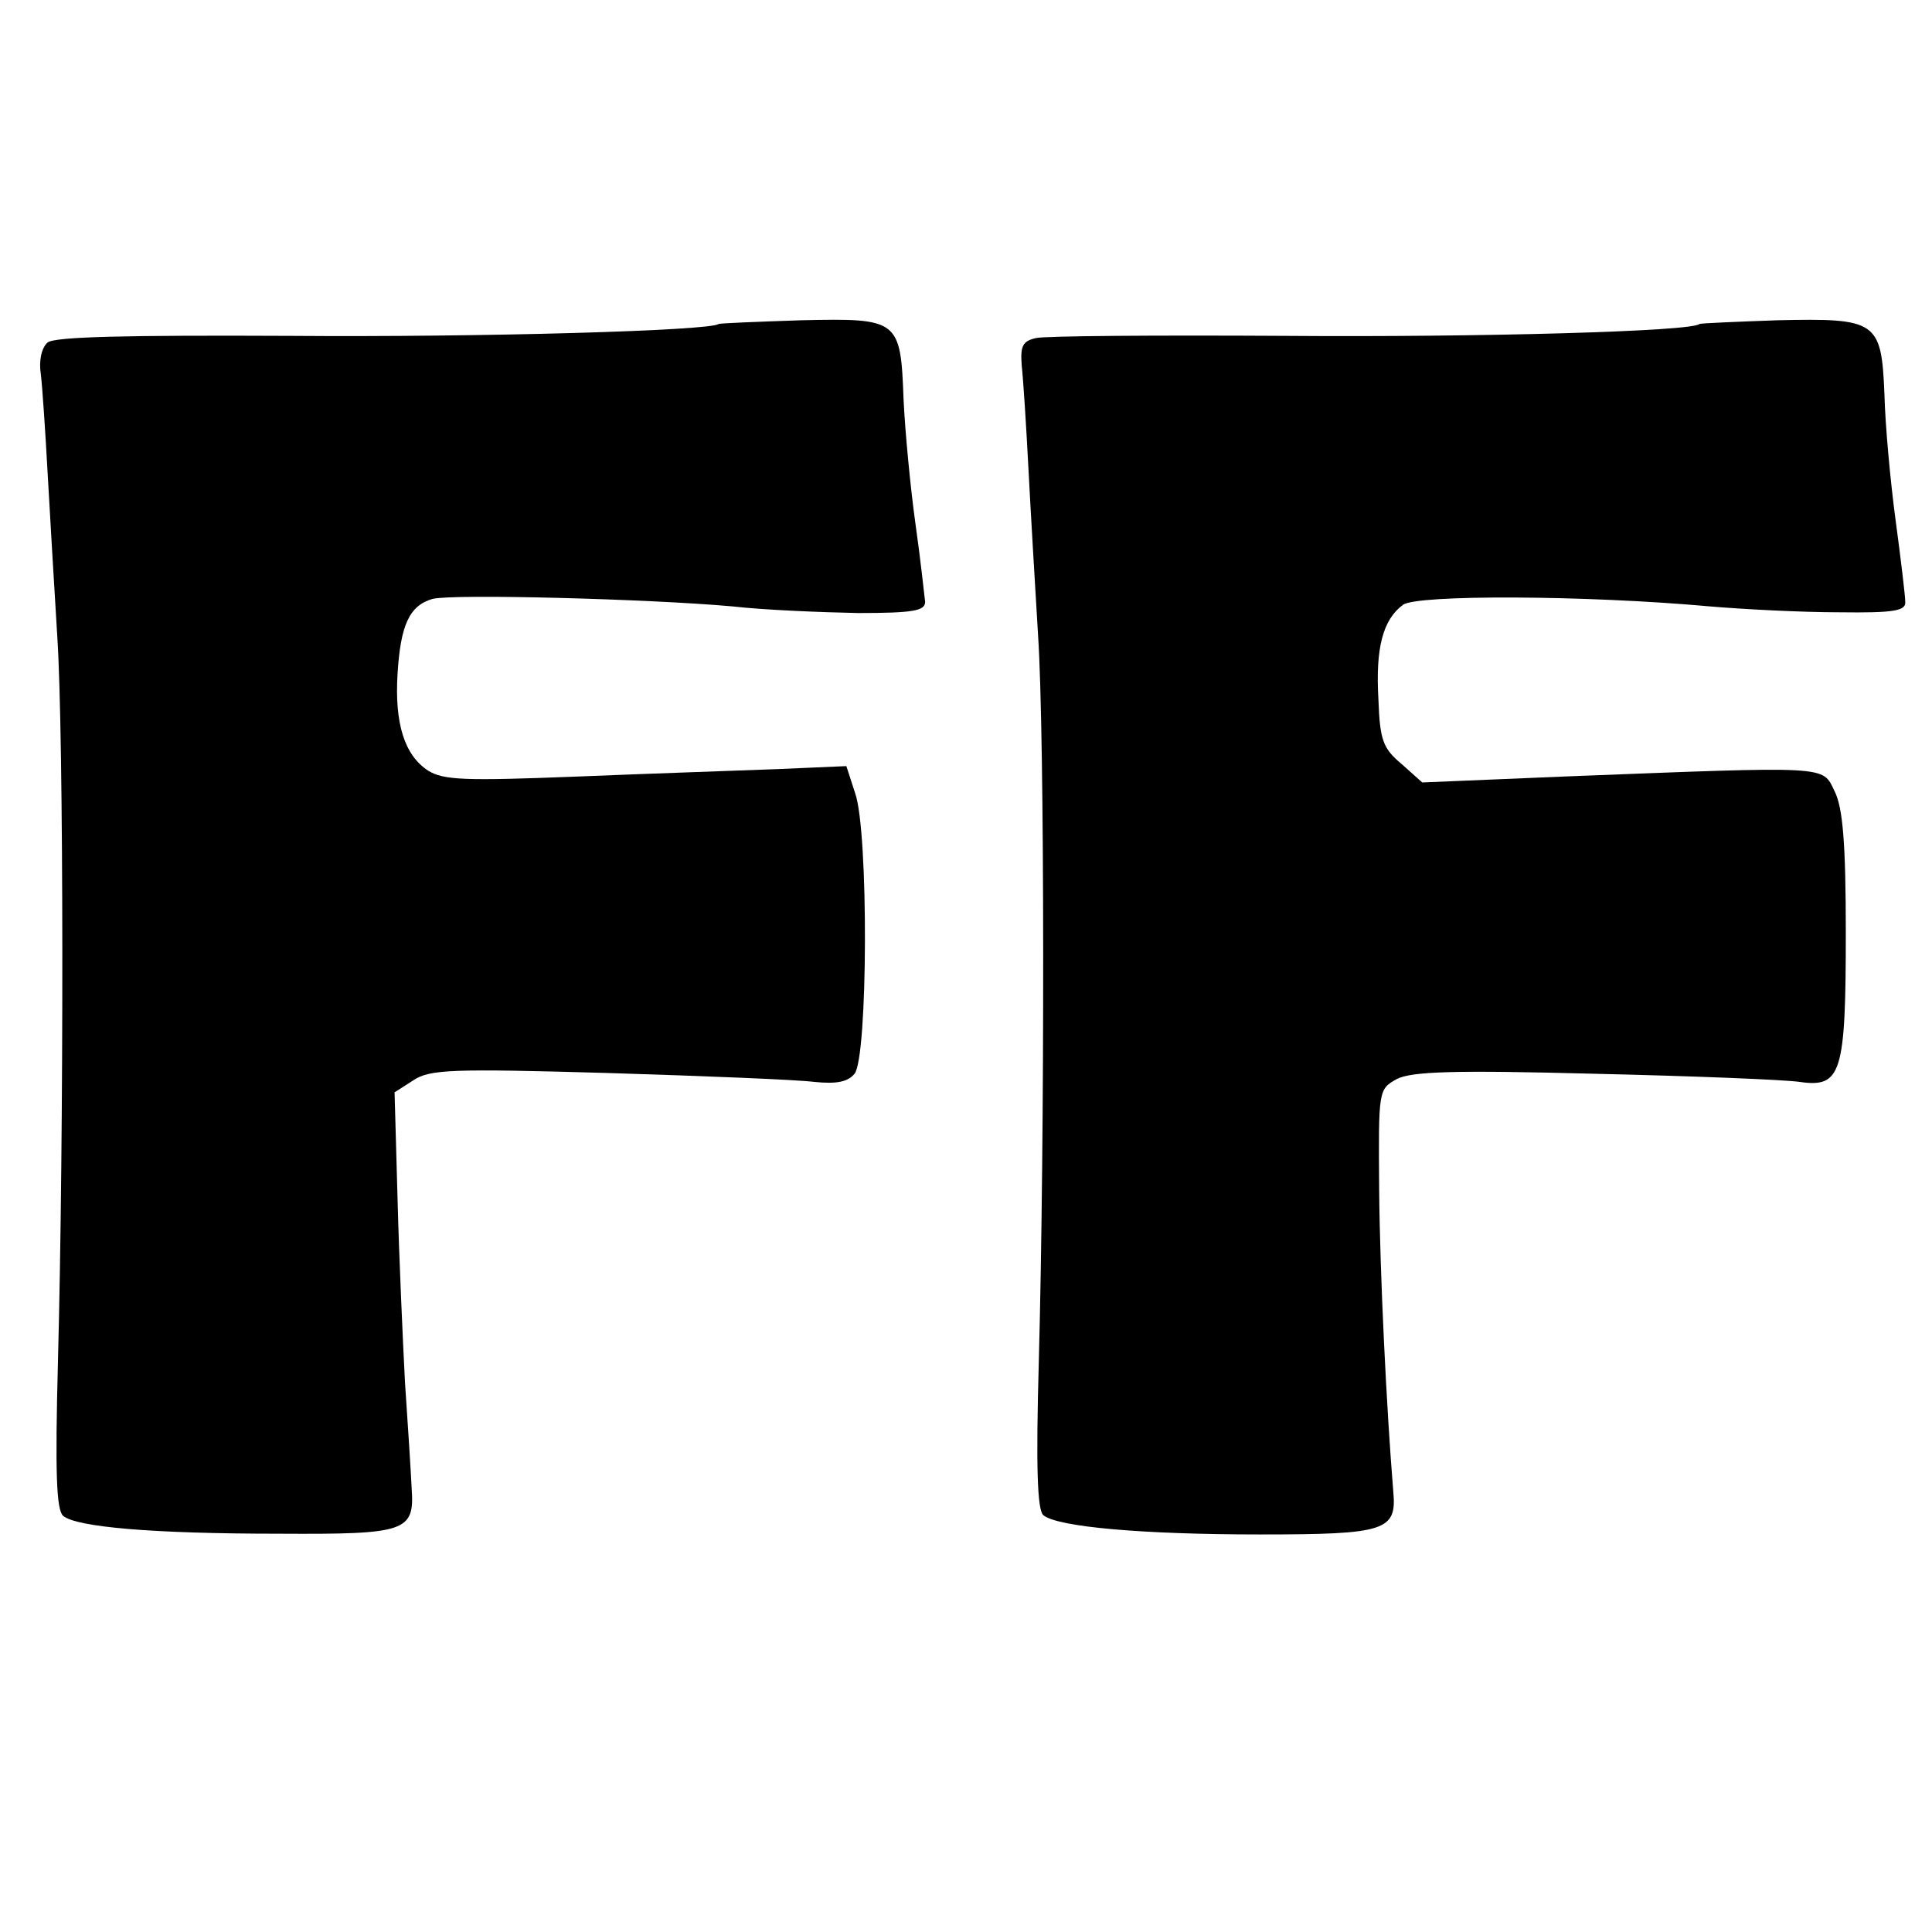 <?xml version="1.0" standalone="no"?>
<!DOCTYPE svg PUBLIC "-//W3C//DTD SVG 20010904//EN"
 "http://www.w3.org/TR/2001/REC-SVG-20010904/DTD/svg10.dtd">
<svg version="1.0" xmlns="http://www.w3.org/2000/svg"
 width="260pt" height="260pt" viewBox="0 0 260 260"
 preserveAspectRatio="xMidYMid meet">
<g transform="translate(0,260) scale(0.1,-0.1)"
fill="#000000" stroke="none">
<path d="M967 2164 c-10 -9 -318 -18 -576 -16 -219 1 -318 -1 -327 -9 -8 -7
-12 -24 -9 -43 2 -17 6 -76 9 -131 3 -55 9 -154 13 -220 9 -134 9 -674 1 -977
-4 -152 -2 -200 7 -208 18 -15 119 -24 291 -24 171 -1 182 3 178 61 -1 21 -5
85 -9 143 -3 58 -8 169 -10 247 l-4 143 25 16 c22 15 52 16 262 10 130 -4 255
-9 278 -12 30 -3 45 0 54 11 18 22 19 325 1 377 l-12 37 -92 -4 c-51 -2 -172
-6 -269 -10 -153 -6 -181 -5 -202 8 -32 21 -45 64 -41 130 4 66 16 92 47 101
28 7 291 0 403 -10 44 -5 120 -8 170 -9 74 0 90 3 90 15 -1 8 -6 56 -13 105
-7 50 -14 125 -16 167 -4 108 -6 110 -138 107 -60 -2 -109 -4 -111 -5z"/>
<path d="M2287 2164 c-9 -10 -296 -18 -557 -16 -173 1 -325 0 -336 -3 -18 -4
-21 -11 -19 -37 2 -18 6 -80 9 -138 3 -58 9 -159 13 -225 9 -135 9 -677 1
-977 -4 -142 -2 -200 6 -207 19 -16 134 -26 292 -26 169 0 184 5 179 58 -9
110 -18 291 -19 407 -1 134 -1 134 24 148 20 10 76 12 265 7 132 -3 257 -8
277 -11 56 -8 62 11 62 201 0 120 -4 168 -15 190 -17 35 -3 34 -364 20 l-191
-8 -28 25 c-25 21 -29 32 -31 87 -4 69 6 107 33 127 18 14 247 13 412 -2 47
-4 125 -8 175 -8 74 -1 90 2 89 14 0 8 -6 58 -13 110 -7 52 -14 128 -15 169
-4 99 -10 103 -144 100 -56 -2 -103 -4 -105 -5z"/>
</g>
</svg>

